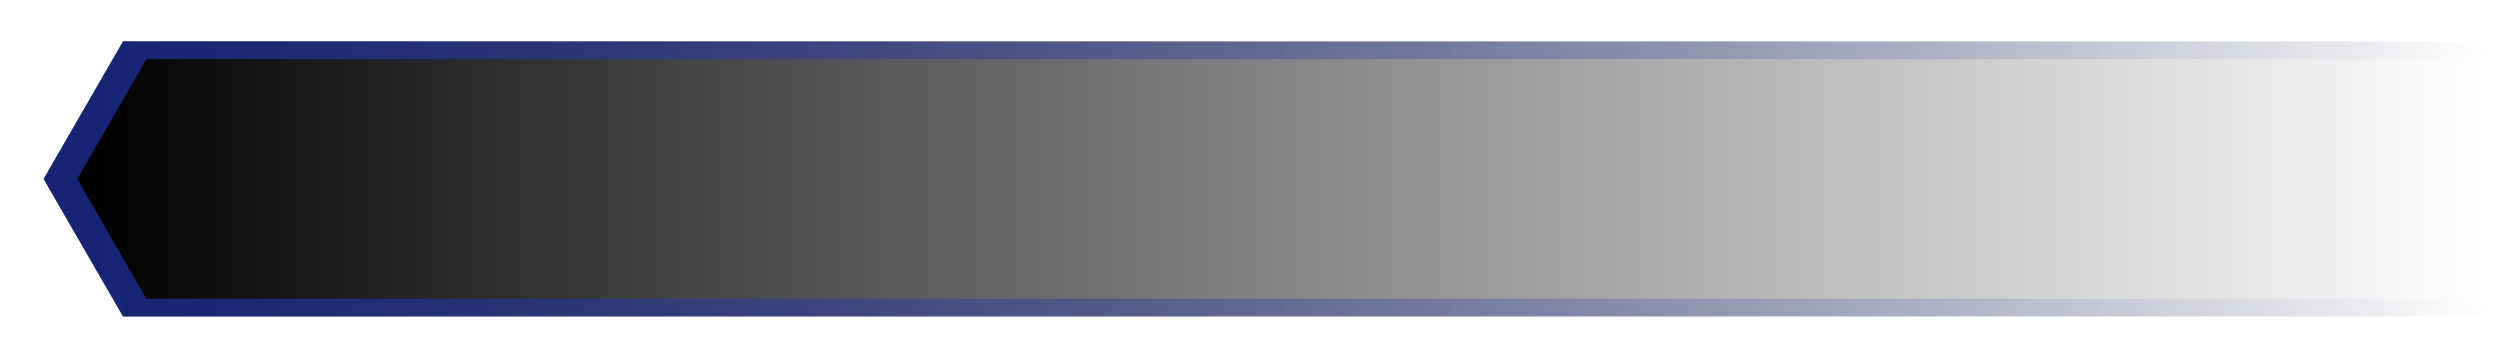 <?xml version="1.0" encoding="UTF-8" standalone="no"?>
<!-- Created with Inkscape (http://www.inkscape.org/) -->

<svg
   xmlns:dc="http://purl.org/dc/elements/1.1/"
   xmlns:cc="http://creativecommons.org/ns#"
   xmlns:rdf="http://www.w3.org/1999/02/22-rdf-syntax-ns#"
   xmlns:svg="http://www.w3.org/2000/svg"
   xmlns="http://www.w3.org/2000/svg"
   xmlns:xlink="http://www.w3.org/1999/xlink"
   xmlns:sodipodi="http://sodipodi.sourceforge.net/DTD/sodipodi-0.dtd"
   xmlns:inkscape="http://www.inkscape.org/namespaces/inkscape"
   width="600"
   height="86"
   viewBox="0 0 600 86"
   id="svg6683"
   version="1.1"
   inkscape:version="0.91 r13725"
   sodipodi:docname="_song item.svg"
   inkscape:export-filename="C:\Apps\StepMania-dev\SM 51 3cc307\Themes\fifty1-te\Graphics\MusicWheelItem Song NormalPart\_item.png"
   inkscape:export-xdpi="90"
   inkscape:export-ydpi="90">
  <defs
     id="defs6685">
    <linearGradient
       inkscape:collect="always"
       id="linearGradient6188">
      <stop
         style="stop-color:#2236b0;stop-opacity:1"
         offset="0"
         id="stop6190" />
      <stop
         style="stop-color:#2236b0;stop-opacity:0"
         offset="1"
         id="stop6192" />
    </linearGradient>
    <linearGradient
       id="linearGradient6501"
       inkscape:collect="always">
      <stop
         id="stop6503"
         offset="0"
         style="stop-color:#3598b1;stop-opacity:1" />
      <stop
         id="stop6505"
         offset="1"
         style="stop-color:#0034a4;stop-opacity:0" />
    </linearGradient>
    <inkscape:path-effect
       effect="interpolate"
       id="path-effect4965"
       is_visible="true"
       trajectory="M 0,0 0,0"
       equidistant_spacing="true"
       steps="5" />
    <inkscape:path-effect
       effect="interpolate"
       id="path-effect4963"
       is_visible="true"
       trajectory="M 0,0 0,0"
       equidistant_spacing="true"
       steps="4" />
    <inkscape:path-effect
       effect="envelope"
       id="path-effect4961"
       is_visible="true"
       yy="true"
       xx="true"
       bendpath1="m 2.203,976.419 595.593,0"
       bendpath2="m 597.797,976.419 0,65.886"
       bendpath3="m 2.203,1042.305 595.593,0"
       bendpath4="m 2.203,976.419 0,65.886" />
    <inkscape:path-effect
       effect="bend_path"
       id="path-effect4959"
       is_visible="true"
       bendpath="m 2.203,1009.362 595.593,0"
       prop_scale="0.92"
       scale_y_rel="false"
       vertical="false" />
    <linearGradient
       inkscape:collect="always"
       xlink:href="#linearGradient5988"
       id="linearGradient5060"
       gradientUnits="userSpaceOnUse"
       gradientTransform="matrix(0.932,0,0,0.766,-622.511,-230.165)"
       x1="692.764"
       y1="356.5"
       x2="1309"
       y2="356.5" />
    <linearGradient
       inkscape:collect="always"
       id="linearGradient5988">
      <stop
         style="stop-color:#010102;stop-opacity:1"
         offset="0"
         id="stop5990" />
      <stop
         style="stop-color:#17171c;stop-opacity:0"
         offset="1"
         id="stop5992" />
    </linearGradient>
    <linearGradient
       inkscape:collect="always"
       xlink:href="#linearGradient4328"
       id="linearGradient6111"
       gradientUnits="userSpaceOnUse"
       gradientTransform="matrix(0.216,0,0,0.816,-1058.551,-223.404)"
       x1="95.174"
       y1="382.79"
       x2="366.488"
       y2="382.79" />
    <linearGradient
       inkscape:collect="always"
       id="linearGradient4328">
      <stop
         style="stop-color:#fbbfb6;stop-opacity:0"
         offset="0"
         id="stop4330" />
      <stop
         id="stop4336"
         offset="0.5"
         style="stop-color:#fddfda;stop-opacity:0.523" />
      <stop
         style="stop-color:#ffffff;stop-opacity:0"
         offset="1"
         id="stop4332" />
    </linearGradient>
    <linearGradient
       inkscape:collect="always"
       xlink:href="#linearGradient7144"
       id="linearGradient5060-9"
       gradientUnits="userSpaceOnUse"
       gradientTransform="matrix(0.932,0,0,0.766,-622.511,-230.165)"
       x1="692.764"
       y1="356.5"
       x2="1309"
       y2="356.5" />
    <linearGradient
       id="linearGradient7144"
       inkscape:collect="always">
      <stop
         id="stop7146"
         offset="0"
         style="stop-color:#a4e0fc;stop-opacity:1" />
      <stop
         id="stop7150"
         offset="1"
         style="stop-color:#a4e0fc;stop-opacity:0" />
    </linearGradient>
    <linearGradient
       inkscape:collect="always"
       xlink:href="#linearGradient6501"
       id="linearGradient5060-7"
       gradientUnits="userSpaceOnUse"
       gradientTransform="matrix(0.932,0,0,0.766,-622.511,-230.165)"
       x1="692.764"
       y1="356.5"
       x2="1309"
       y2="356.5" />
    <linearGradient
       inkscape:collect="always"
       xlink:href="#linearGradient4328"
       id="linearGradient6111-1"
       gradientUnits="userSpaceOnUse"
       gradientTransform="matrix(0.216,0,0,0.816,-92.189,-223.404)"
       x1="95.174"
       y1="382.79"
       x2="366.488"
       y2="382.79" />
    <linearGradient
       inkscape:collect="always"
       xlink:href="#linearGradient6188"
       id="linearGradient5060-9-8"
       gradientUnits="userSpaceOnUse"
       gradientTransform="matrix(0.932,0,0,0.766,-622.511,736.197)"
       x1="692.764"
       y1="356.5"
       x2="1309"
       y2="356.5" />
  </defs>
  <sodipodi:namedview
     id="base"
     pagecolor="#818181"
     bordercolor="#666666"
     borderopacity="1.0"
     inkscape:pageopacity="0"
     inkscape:pageshadow="2"
     inkscape:zoom="1.4142136"
     inkscape:cx="226.51888"
     inkscape:cy="148.16105"
     inkscape:document-units="px"
     inkscape:current-layer="layer1"
     showgrid="false"
     units="px"
     inkscape:window-width="1680"
     inkscape:window-height="987"
     inkscape:window-x="-8"
     inkscape:window-y="-8"
     inkscape:window-maximized="1" />
  <g
     inkscape:label="Item"
     inkscape:groupmode="layer"
     id="layer1"
     transform="translate(0,-966.362)"
     style="display:inline">
    <path
       style="color:#000000;clip-rule:nonzero;display:inline;overflow:visible;visibility:visible;opacity:1;isolation:auto;mix-blend-mode:normal;color-interpolation:sRGB;color-interpolation-filters:linearRGB;solid-color:#000000;solid-opacity:1;fill:url(#linearGradient5060);fill-opacity:1;fill-rule:nonzero;stroke:none;stroke-width:0.953;stroke-linecap:butt;stroke-linejoin:miter;stroke-miterlimit:4;stroke-dasharray:none;stroke-dashoffset:0;stroke-opacity:0.762;marker:none;color-rendering:auto;image-rendering:auto;shape-rendering:auto;text-rendering:auto;enable-background:accumulate"
       d="m 29.535,9.943 -19.053,33 19.053,33 18.779,0 19.326,0 530.156,0 0,-66 -530.156,0 -19.326,0 z"
       id="rect5986-6"
       inkscape:connector-curvature="0"
       sodipodi:nodetypes="cccccccccc"
       transform="translate(0,966.362)" />
    <rect
       y="87.816"
       x="-1038.038"
       height="2.407"
       width="58.477"
       id="rect4326-7-6"
       style="color:#000000;clip-rule:nonzero;display:inline;overflow:visible;visibility:visible;opacity:0;isolation:auto;mix-blend-mode:normal;color-interpolation:sRGB;color-interpolation-filters:linearRGB;solid-color:#000000;solid-opacity:1;fill:url(#linearGradient6111);fill-opacity:1;fill-rule:evenodd;stroke:none;stroke-width:4.548;stroke-linecap:butt;stroke-linejoin:miter;stroke-miterlimit:4;stroke-dasharray:none;stroke-dashoffset:0;stroke-opacity:1;marker:none;color-rendering:auto;image-rendering:auto;shape-rendering:auto;text-rendering:auto;enable-background:accumulate"
       transform="matrix(0,-1,1,0,0,0)" />
    <path
       style="color:#000000;clip-rule:nonzero;display:inline;overflow:visible;visibility:visible;opacity:0.665;isolation:auto;mix-blend-mode:normal;color-interpolation:sRGB;color-interpolation-filters:linearRGB;solid-color:#000000;solid-opacity:1;fill:url(#linearGradient5060-9-8);fill-opacity:1;fill-rule:nonzero;stroke:none;stroke-width:0.953;stroke-linecap:butt;stroke-linejoin:miter;stroke-miterlimit:4;stroke-dasharray:none;stroke-dashoffset:0;stroke-opacity:0.762;marker:none;color-rendering:auto;image-rendering:auto;shape-rendering:auto;text-rendering:auto;enable-background:accumulate"
       d="m 29.535,976.306 -19.053,33 19.053,33 18.779,0 19.326,0 530.156,0 0,-4.242 -529.449,0 -16.842,0 -16.365,0 -16.604,-28.758 16.604,-28.758 16.365,0 16.842,0 529.449,0 0,-4.242 -530.156,0 -19.326,0 -18.779,0 z"
       id="rect5986-6-6-9"
       inkscape:connector-curvature="0" />
  </g>
  <g
     inkscape:groupmode="layer"
     id="layer2"
     inkscape:label="Inactive Group"
     style="display:none">
    <path
       style="color:#000000;clip-rule:nonzero;display:inline;overflow:visible;visibility:visible;opacity:1;isolation:auto;mix-blend-mode:normal;color-interpolation:sRGB;color-interpolation-filters:linearRGB;solid-color:#000000;solid-opacity:1;fill:url(#linearGradient5060-7);fill-opacity:1;fill-rule:nonzero;stroke:none;stroke-width:0.953;stroke-linecap:butt;stroke-linejoin:miter;stroke-miterlimit:4;stroke-dasharray:none;stroke-dashoffset:0;stroke-opacity:0.762;marker:none;color-rendering:auto;image-rendering:auto;shape-rendering:auto;text-rendering:auto;enable-background:accumulate"
       d="m 29.535,9.943 -19.053,33 19.053,33 18.779,0 19.326,0 530.156,0 0,-66 -530.156,0 -19.326,0 z"
       id="rect5986-6-3"
       inkscape:connector-curvature="0"
       sodipodi:nodetypes="cccccccccc" />
    <rect
       y="87.816"
       x="-71.676"
       height="2.407"
       width="58.477"
       id="rect4326-7-6-7"
       style="color:#000000;clip-rule:nonzero;display:inline;overflow:visible;visibility:visible;opacity:0;isolation:auto;mix-blend-mode:normal;color-interpolation:sRGB;color-interpolation-filters:linearRGB;solid-color:#000000;solid-opacity:1;fill:url(#linearGradient6111-1);fill-opacity:1;fill-rule:evenodd;stroke:none;stroke-width:4.548;stroke-linecap:butt;stroke-linejoin:miter;stroke-miterlimit:4;stroke-dasharray:none;stroke-dashoffset:0;stroke-opacity:1;marker:none;color-rendering:auto;image-rendering:auto;shape-rendering:auto;text-rendering:auto;enable-background:accumulate"
       transform="matrix(0,-1,1,0,0,0)" />
    <g
       id="g6520-4-0"
       transform="matrix(0.527,0,0,0.593,-366.499,-158.751)"
       style="display:inline;opacity:0.256">
      <path
         d="m 762.61,316.26 5.31,48.09 60.81,0.7 6.26,-48.37 -4.49,-0.42 -2.12,-6.01 -25.81,-0.35 -2.48,5.66 -37.48,0.7 z"
         style="fill:#f5fdfd;fill-opacity:0.463;fill-rule:evenodd;stroke:none;stroke-width:0.863"
         sodipodi:nodetypes="ccccccccc"
         id="path4011-6-1"
         inkscape:connector-curvature="0" />
      <path
         d="m 760.14,320.51 4.95,48.79 66.6,0.54 5.01,-44.99 -34.82,0.39 -3.48,-5.02 -38.26,0.29 z"
         style="fill:#dde9f4;fill-opacity:0.981;fill-rule:evenodd;stroke:none;stroke-width:0.863"
         sodipodi:nodetypes="ccccccc"
         id="path4013-4-1"
         inkscape:connector-curvature="0" />
    </g>
  </g>
  <g
     inkscape:groupmode="layer"
     id="layer3"
     inkscape:label="Highlight"
     style="display:none">
    <path
       style="color:#000000;clip-rule:nonzero;display:inline;overflow:visible;visibility:visible;opacity:0.447;isolation:auto;mix-blend-mode:normal;color-interpolation:sRGB;color-interpolation-filters:linearRGB;solid-color:#000000;solid-opacity:1;fill:url(#linearGradient5060-9);fill-opacity:1;fill-rule:nonzero;stroke:none;stroke-width:0.953;stroke-linecap:butt;stroke-linejoin:miter;stroke-miterlimit:4;stroke-dasharray:none;stroke-dashoffset:0;stroke-opacity:0.762;marker:none;color-rendering:auto;image-rendering:auto;shape-rendering:auto;text-rendering:auto;enable-background:accumulate"
       d="m 29.535,9.943 -19.053,33 19.053,33 18.779,0 19.326,0 530.156,0 0,-4.242 -529.449,0 -16.842,0 -16.365,0 -16.604,-28.758 16.604,-28.758 16.365,0 16.842,0 529.449,0 0,-4.242 -530.156,0 -19.326,0 -18.779,0 z"
       transform="translate(0,-3.8146975e-6)"
       id="rect5986-6-6"
       inkscape:connector-curvature="0" />
  </g>
</svg>
